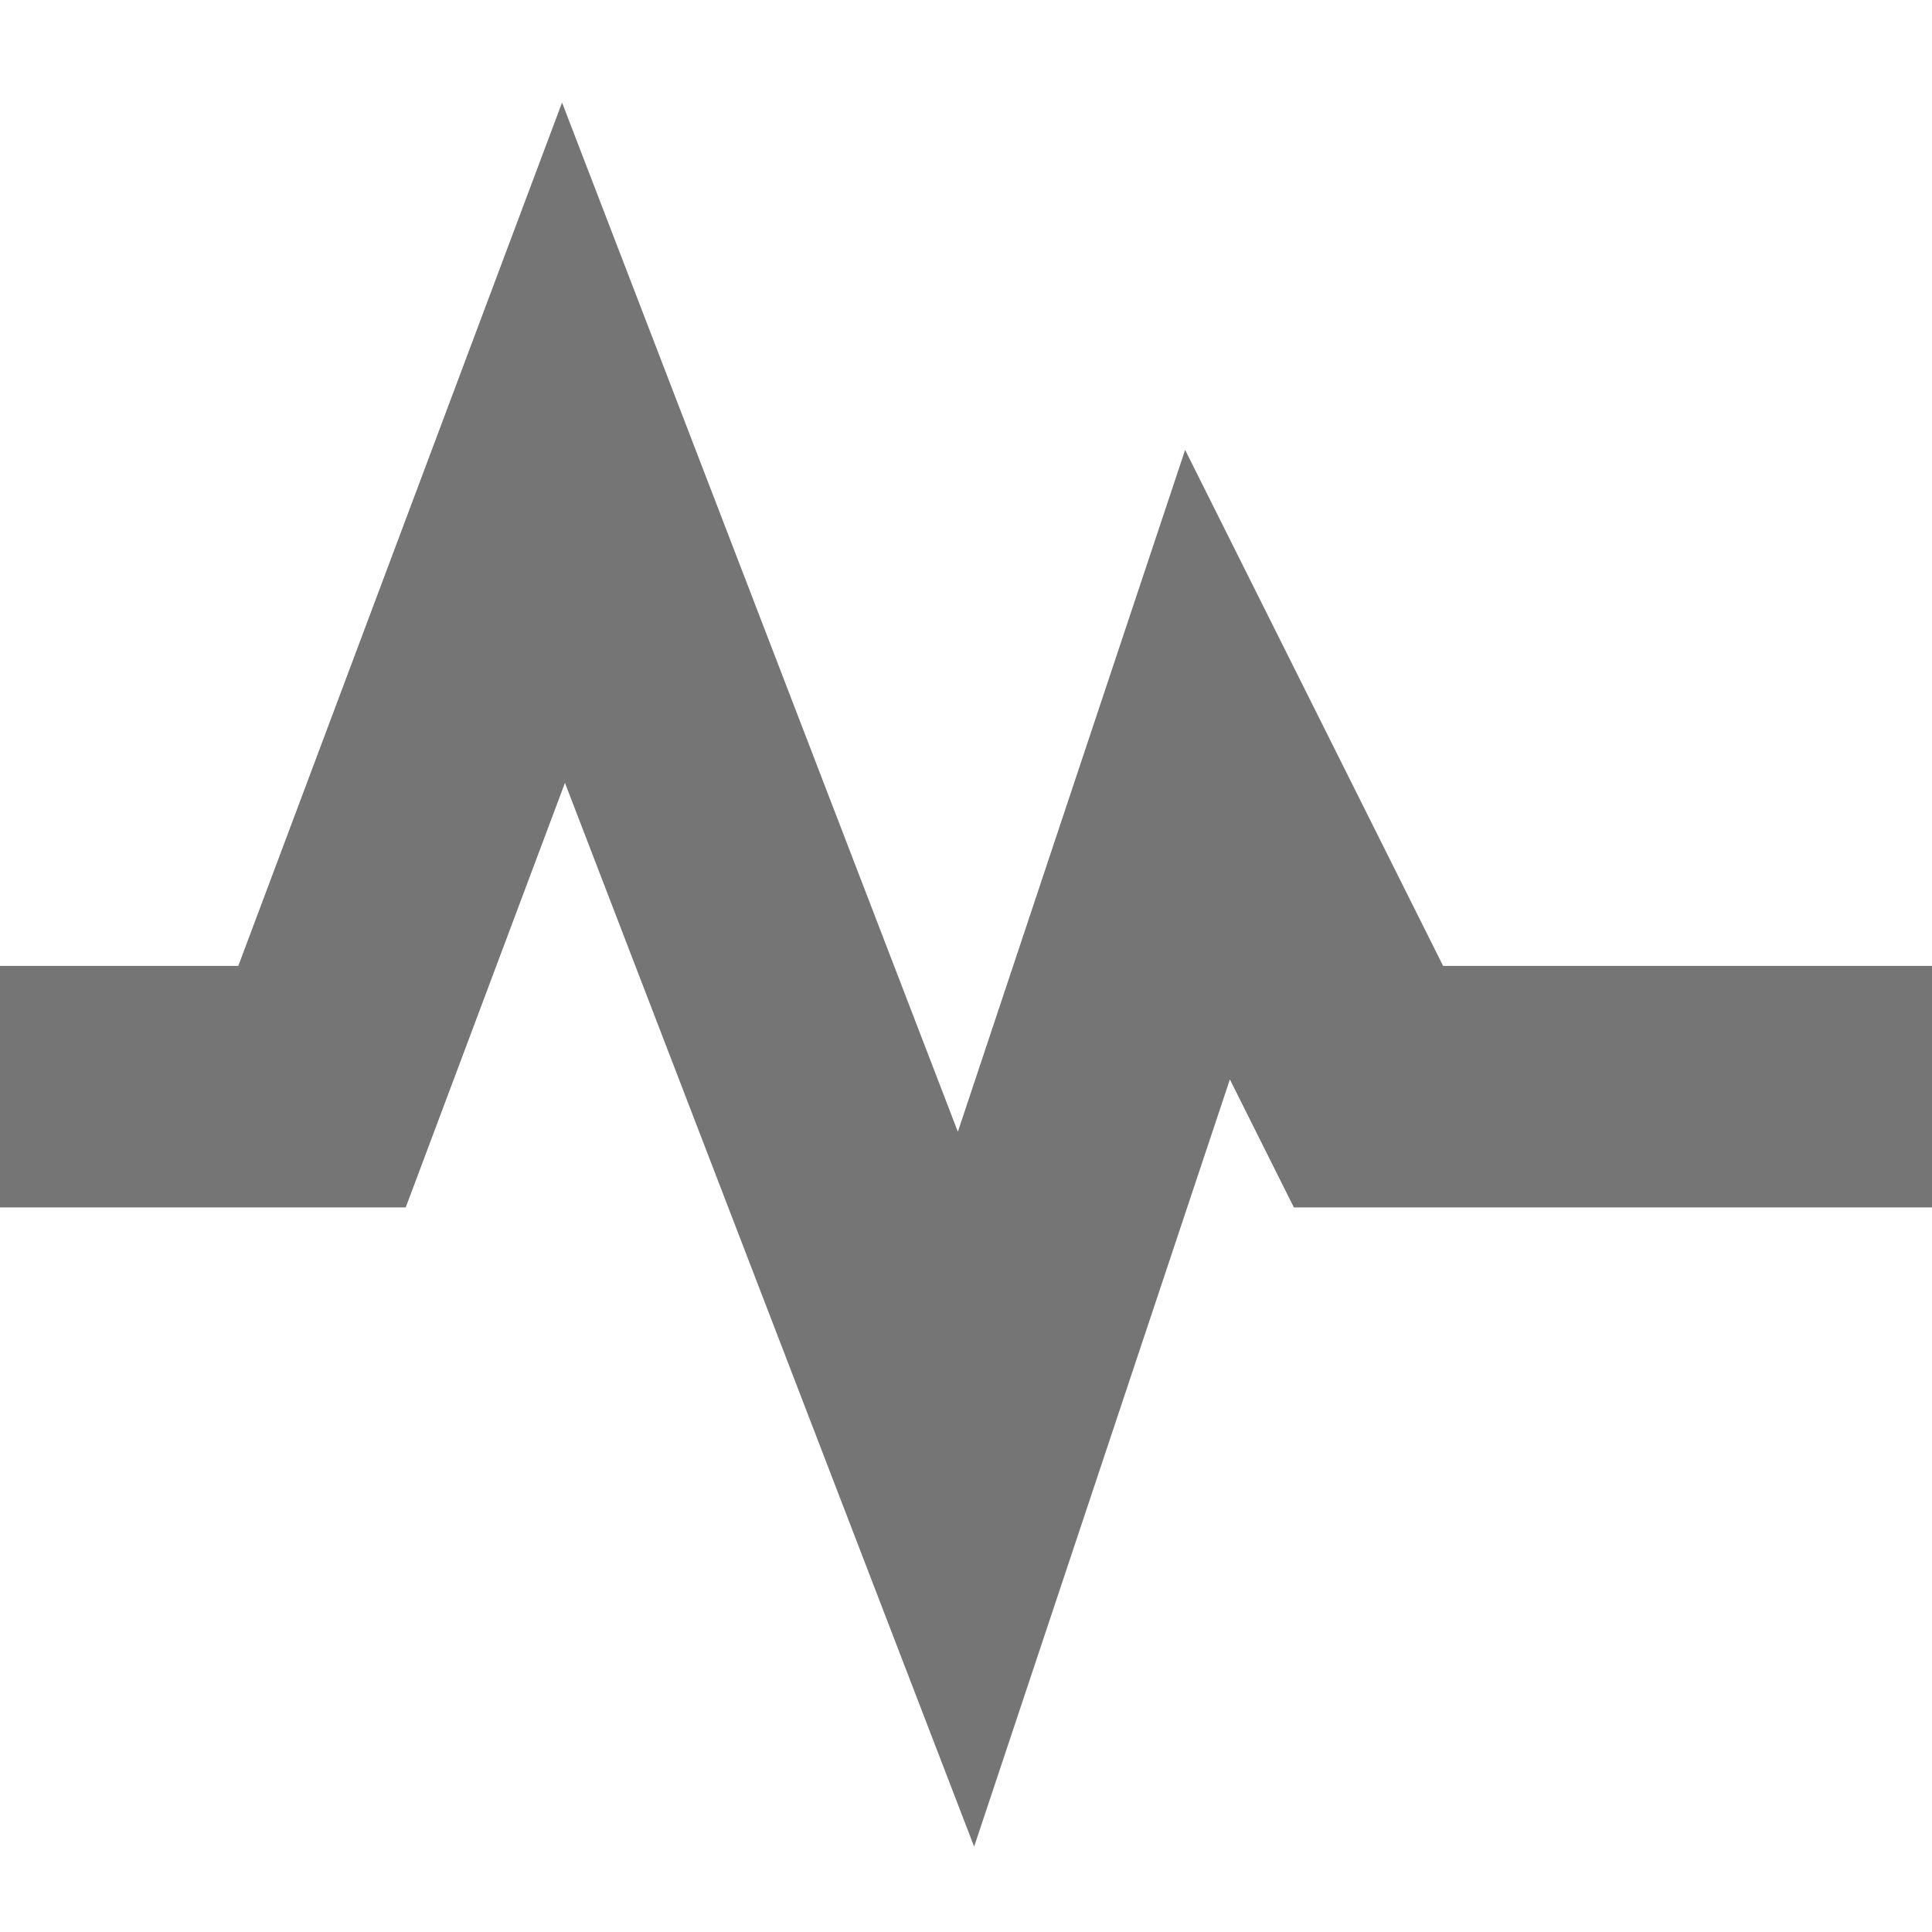 <?xml version="1.0" encoding="utf-8"?>
<!-- Generator: Adobe Illustrator 17.1.0, SVG Export Plug-In . SVG Version: 6.00 Build 0)  -->
<!DOCTYPE svg PUBLIC "-//W3C//DTD SVG 1.1//EN" "http://www.w3.org/Graphics/SVG/1.1/DTD/svg11.dtd">
<svg version="1.1" xmlns="http://www.w3.org/2000/svg" xmlns:xlink="http://www.w3.org/1999/xlink" x="0px" y="0px" width="24px"
	 height="24px" viewBox="0 0 24 24" enable-background="new 0 0 24 24" xml:space="preserve">
<g id="Frame_-_24px">
	<rect y="-0.001" fill="none" width="24" height="24"/>
</g>
<g id="Filled_Icons">
	<polygon fill="#757575" points="17.927,11.999 14.722,5.589 11.899,14.059 6.982,1.274 2.96,11.999 0,11.999 0,14.999 5.04,14.999 
		7.018,9.725 12.101,22.939 15.278,13.409 16.073,14.999 24,14.999 24,11.999 	"/>
</g>
</svg>
